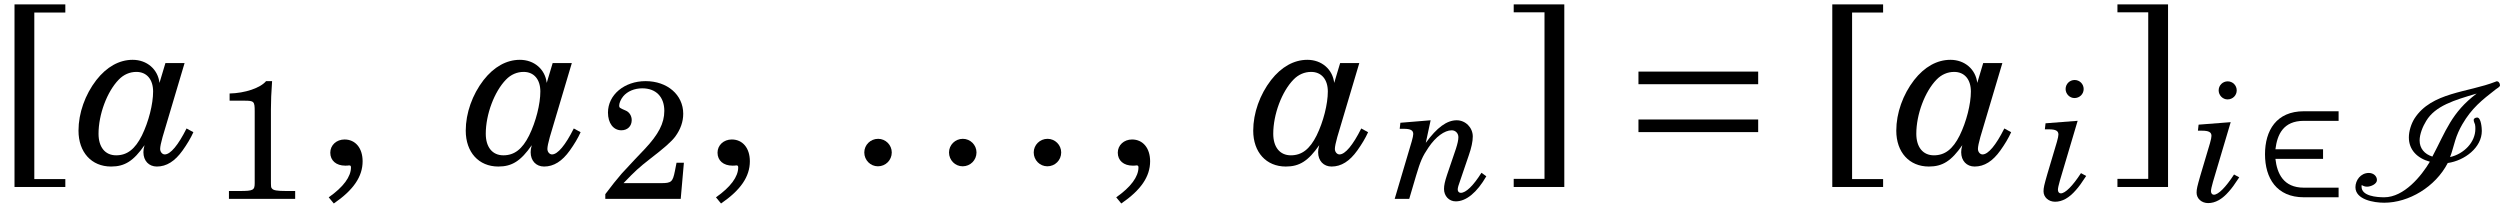 <?xml version='1.0' encoding='UTF-8'?>
<!-- This file was generated by dvisvgm 3.4.3 -->
<svg version='1.1' xmlns='http://www.w3.org/2000/svg' xmlns:xlink='http://www.w3.org/1999/xlink' width='136.356pt' height='11.184pt' viewBox='56.413 56.85 136.356 11.184'>
<defs>
<path id='g2-73' d='M5.35-2.382C5.467-2.67 5.53-2.977 5.63-3.284C5.72-3.582 5.855-3.888 6.018-4.168C6.532-5.052 7.082-5.485 7.849-6.081C7.903-6.126 8.074-6.207 8.074-6.297C8.074-6.333 8.056-6.378 8.047-6.414H8.038C8.02-6.478 7.957-6.514 7.903-6.514C7.867-6.514 7.858-6.505 7.84-6.496C6.333-5.9 4.339-5.927 3.41-4.484C3.23-4.195 3.103-3.798 3.103-3.455C3.103-2.779 3.555-2.319 4.249-2.129C3.789-1.353 2.842-.189 1.759-.189C1.344-.189 .523-.253 .523-.767C.523-.794 .523-.83 .532-.857C.613-.803 .713-.767 .821-.767C1.028-.767 1.362-.911 1.362-1.128C1.362-1.353 1.164-1.516 .92-1.516C.469-1.516 .189-1.11 .189-.74C.189-.063 1.182 .108 1.759 .108C3.094 .108 4.547-.749 5.224-2.057C6.153-2.192 7.082-2.905 7.082-3.807C7.082-3.952 7.046-4.538 6.829-4.538C6.739-4.538 6.64-4.493 6.64-4.403C6.64-4.321 6.685-4.24 6.712-4.159C6.73-4.078 6.73-3.997 6.73-3.915C6.73-3.194 6.108-2.553 5.35-2.382ZM3.69-3.284C3.69-3.636 3.861-4.051 4.051-4.358C4.547-5.178 5.575-5.485 6.802-5.846C5.422-4.809 5.124-3.798 4.385-2.409C3.952-2.544 3.69-2.86 3.69-3.284Z'/>
<path id='g1-50' d='M4.646-.713H2.752C1.633-.713 1.29-1.489 1.2-2.283H3.798V-2.806H1.2C1.299-3.609 1.624-4.358 2.752-4.358H4.646V-4.881H2.752C1.254-4.881 .632-3.834 .632-2.535S1.263-.189 2.752-.189H4.646V-.713Z'/>
<path id='g1-198' d='M5.729-1.29V-1.813H.767V-1.29H5.729ZM5.729-3.275V-3.798H.767V-3.275H5.729Z'/>
<use id='g16-44' xlink:href='#g3-44' transform='scale(1.33)'/>
<use id='g16-46' xlink:href='#g3-46' transform='scale(1.33)'/>
<use id='g5-198' xlink:href='#g1-198' transform='scale(1.316)'/>
<use id='g21-91' xlink:href='#g3-91' transform='scale(1.33)'/>
<use id='g21-93' xlink:href='#g3-93' transform='scale(1.33)'/>
<use id='g19-49' xlink:href='#g3-49' transform='scale(1.011)'/>
<use id='g19-50' xlink:href='#g3-50' transform='scale(1.011)'/>
<use id='g17-97' xlink:href='#g12-97' transform='scale(1.316)'/>
<path id='g12-97' d='M3.611-4.15L3.365-3.329C3.301-3.894 2.845-4.286 2.253-4.286C1.696-4.286 1.176-3.994 .748-3.447C.283-2.845 .009-2.079 .009-1.35C.009-.456 .547 .137 1.359 .137C1.924 .137 2.289-.091 2.745-.748C2.709-.611 2.699-.547 2.699-.456C2.699-.1 2.927 .137 3.256 .137C3.657 .137 4.004-.082 4.323-.529C4.505-.784 4.66-1.04 4.77-1.286L4.487-1.441C4.14-.748 3.821-.365 3.584-.365C3.484-.365 3.393-.465 3.393-.593C3.393-.684 3.429-.857 3.493-1.085L4.405-4.15H3.611ZM2.408-3.785C2.836-3.785 3.101-3.475 3.101-2.973C3.101-2.453 2.918-1.724 2.636-1.149C2.353-.584 2.025-.328 1.569-.328S.839-.666 .839-1.222C.839-2.025 1.195-2.973 1.678-3.466C1.879-3.675 2.134-3.785 2.408-3.785Z'/>
<path id='g12-105' d='M2.107-4.286L.356-4.15L.319-3.821H.538C.912-3.821 1.058-3.739 1.058-3.538C1.058-3.456 1.031-3.338 .976-3.137L.447-1.359C.283-.784 .246-.638 .246-.438C.246-.119 .52 .128 .876 .128C1.268 .128 1.642-.082 2.006-.502C2.171-.684 2.316-.885 2.572-1.277L2.289-1.432C1.833-.73 1.432-.328 1.186-.328C1.094-.328 1.031-.41 1.031-.52C1.031-.611 1.067-.775 1.14-1.031L2.107-4.286ZM1.943-6.512C1.669-6.512 1.45-6.293 1.45-6.019C1.45-5.755 1.669-5.527 1.933-5.527C2.216-5.527 2.435-5.745 2.435-6.019S2.216-6.512 1.943-6.512Z'/>
<path id='g12-110' d='M2.088-4.286L.438-4.15L.401-3.821H.62C.994-3.821 1.14-3.739 1.14-3.538C1.14-3.456 1.113-3.338 1.058-3.137L.128 0H.921L1.295-1.268C1.532-2.061 1.642-2.316 1.97-2.8C2.362-3.383 2.845-3.739 3.238-3.739C3.447-3.739 3.602-3.575 3.602-3.365C3.602-3.21 3.557-3.01 3.466-2.727L2.982-1.304C2.864-.948 2.818-.739 2.818-.538C2.818-.155 3.092 .137 3.456 .137C4.031 .137 4.615-.347 5.125-1.231L4.861-1.423C4.405-.702 4.013-.328 3.73-.328C3.639-.328 3.566-.401 3.566-.502S3.593-.711 3.739-1.113L4.168-2.371C4.314-2.782 4.387-3.137 4.387-3.402C4.387-3.885 3.994-4.286 3.511-4.286C2.973-4.286 2.435-3.894 1.824-3.055L2.088-4.286Z'/>
<path id='g3-44' d='M.785 1.651C1.588 1.101 1.967 .55 1.967-.081C1.967-.623 1.669-.974 1.227-.974C.893-.974 .641-.74 .641-.433C.641-.108 .884 .099 1.254 .099C1.29 .099 1.38 .099 1.398 .09H1.425C1.471 .09 1.489 .117 1.489 .171C1.489 .55 1.182 .974 .577 1.398L.785 1.651Z'/>
<path id='g3-46' d='M1.236-1.001C.92-1.001 .668-.749 .668-.442C.668-.126 .92 .126 1.227 .126C1.543 .126 1.795-.126 1.795-.442C1.795-.749 1.543-1.001 1.236-1.001Z'/>
<path id='g3-49' d='M2.905-6.351C2.598-5.981 1.768-5.702 .938-5.684V-5.296H1.732C2.255-5.296 2.292-5.26 2.292-4.727V-1.11V-.848C2.292-.469 2.21-.424 1.489-.424H.902V0H4.475V-.424H3.979C3.5-.424 3.302-.46 3.23-.55C3.167-.613 3.167-.613 3.167-1.11V-4.836C3.167-5.278 3.185-5.711 3.23-6.351H2.905Z'/>
<path id='g3-50' d='M4.556-1.949H4.159L4.069-1.489C3.952-.911 3.879-.848 3.32-.848H1.299C1.922-1.498 2.129-1.687 2.707-2.138C3.528-2.77 3.879-3.085 4.087-3.356C4.376-3.753 4.52-4.159 4.52-4.592C4.52-5.612 3.663-6.351 2.49-6.351C1.344-6.351 .46-5.612 .46-4.655C.46-4.087 .749-3.699 1.182-3.699C1.516-3.699 1.741-3.924 1.741-4.249C1.741-4.475 1.615-4.682 1.416-4.763C1.083-4.908 1.065-4.917 1.065-5.034C1.065-5.169 1.155-5.377 1.281-5.53C1.507-5.801 1.886-5.963 2.31-5.963C3.049-5.963 3.5-5.503 3.5-4.745C3.5-4.078 3.185-3.473 2.436-2.679L1.904-2.12C1.588-1.786 1.353-1.534 1.2-1.362C.875-.983 .713-.776 .316-.253V0H4.385L4.556-1.949Z'/>
<path id='g3-91' d='M1.407 .65V-6.18H2.679V-6.514H.595V.974H2.679V.65H1.407Z'/>
<path id='g3-93' d='M1.588-6.189V.641H.325V.974H2.4V-6.514H.325V-6.189H1.588Z'/>
</defs>
<g id='page1'>
<use x='56.413' y='65.753' xlink:href='#g21-91'/>
<use x='60.683' y='65.753' xlink:href='#g17-97'/>
<use x='67.988' y='67.696' xlink:href='#g19-49'/>
<use x='73.575' y='65.753' xlink:href='#g16-44'/>
<use x='81.804' y='65.753' xlink:href='#g17-97'/>
<use x='89.108' y='67.696' xlink:href='#g19-50'/>
<use x='94.696' y='65.753' xlink:href='#g16-44'/>
<use x='102.665' y='65.753' xlink:href='#g16-46'/>
<use x='107.286' y='65.753' xlink:href='#g16-46'/>
<use x='111.906' y='65.753' xlink:href='#g16-46'/>
<use x='116.527' y='65.753' xlink:href='#g16-44'/>
<use x='124.755' y='65.753' xlink:href='#g17-97'/>
<use x='132.355' y='67.696' xlink:href='#g12-110'/>
<use x='138.542' y='65.753' xlink:href='#g21-93'/>
<use x='144.769' y='65.753' xlink:href='#g5-198'/>
<use x='155.559' y='65.753' xlink:href='#g21-91'/>
<use x='159.829' y='65.753' xlink:href='#g17-97'/>
<use x='167.626' y='67.725' xlink:href='#g12-105'/>
<use x='171.471' y='65.753' xlink:href='#g21-93'/>
<use x='175.974' y='67.799' xlink:href='#g12-105'/>
<use x='179.32' y='67.799' xlink:href='#g1-50'/>
<use x='184.695' y='67.799' xlink:href='#g2-73'/>
</g>
</svg>